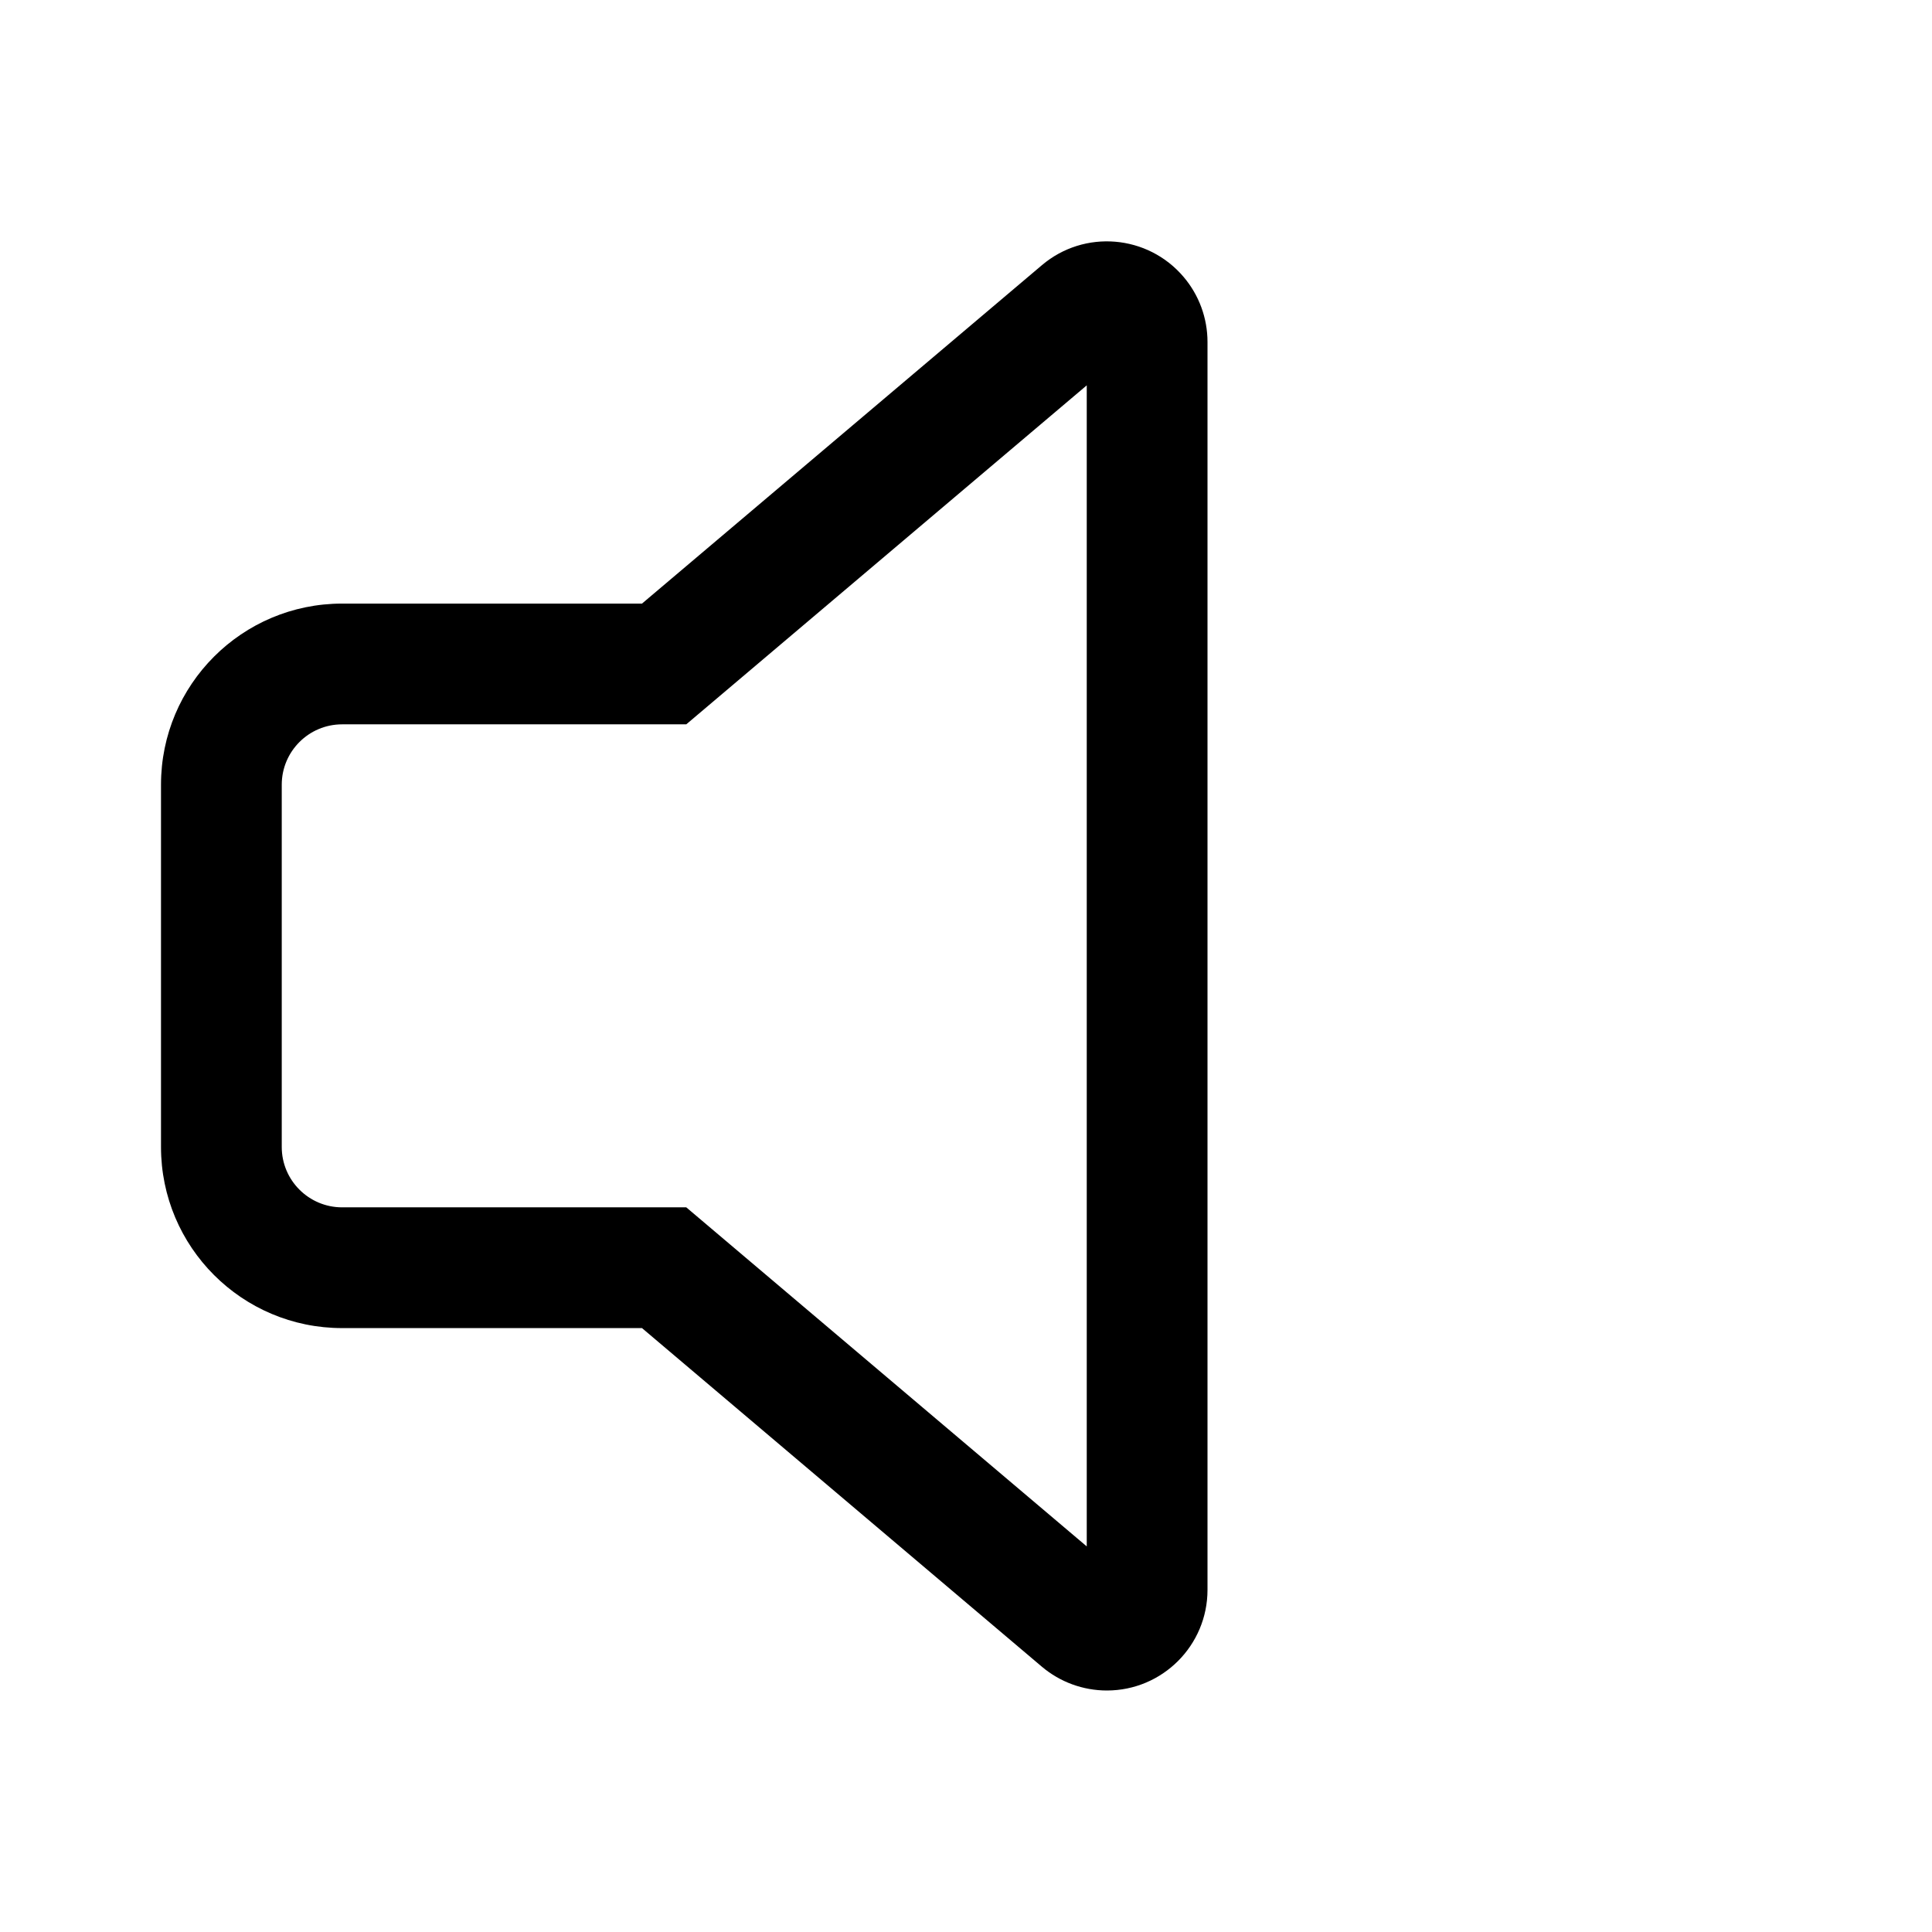 <svg  viewBox="0 0 24 24" fill="none" xmlns="http://www.w3.org/2000/svg">
<path d="M14.704 3.441C14.895 3.666 15 3.952 15 4.248V19.75C15 20.44 14.44 21 13.75 21C13.454 21 13.168 20.895 12.942 20.704L7.975 16.498H4.25C3.007 16.498 2 15.491 2 14.248V9.748C2 8.505 3.007 7.498 4.25 7.498H7.975L12.943 3.294C13.469 2.848 14.258 2.914 14.704 3.441ZM13.5 4.787L8.525 8.998H4.25C3.836 8.998 3.5 9.334 3.5 9.748V14.248C3.5 14.662 3.836 14.998 4.25 14.998H8.525L13.5 19.21V4.787Z" fill="currentColor"/>
</svg>
